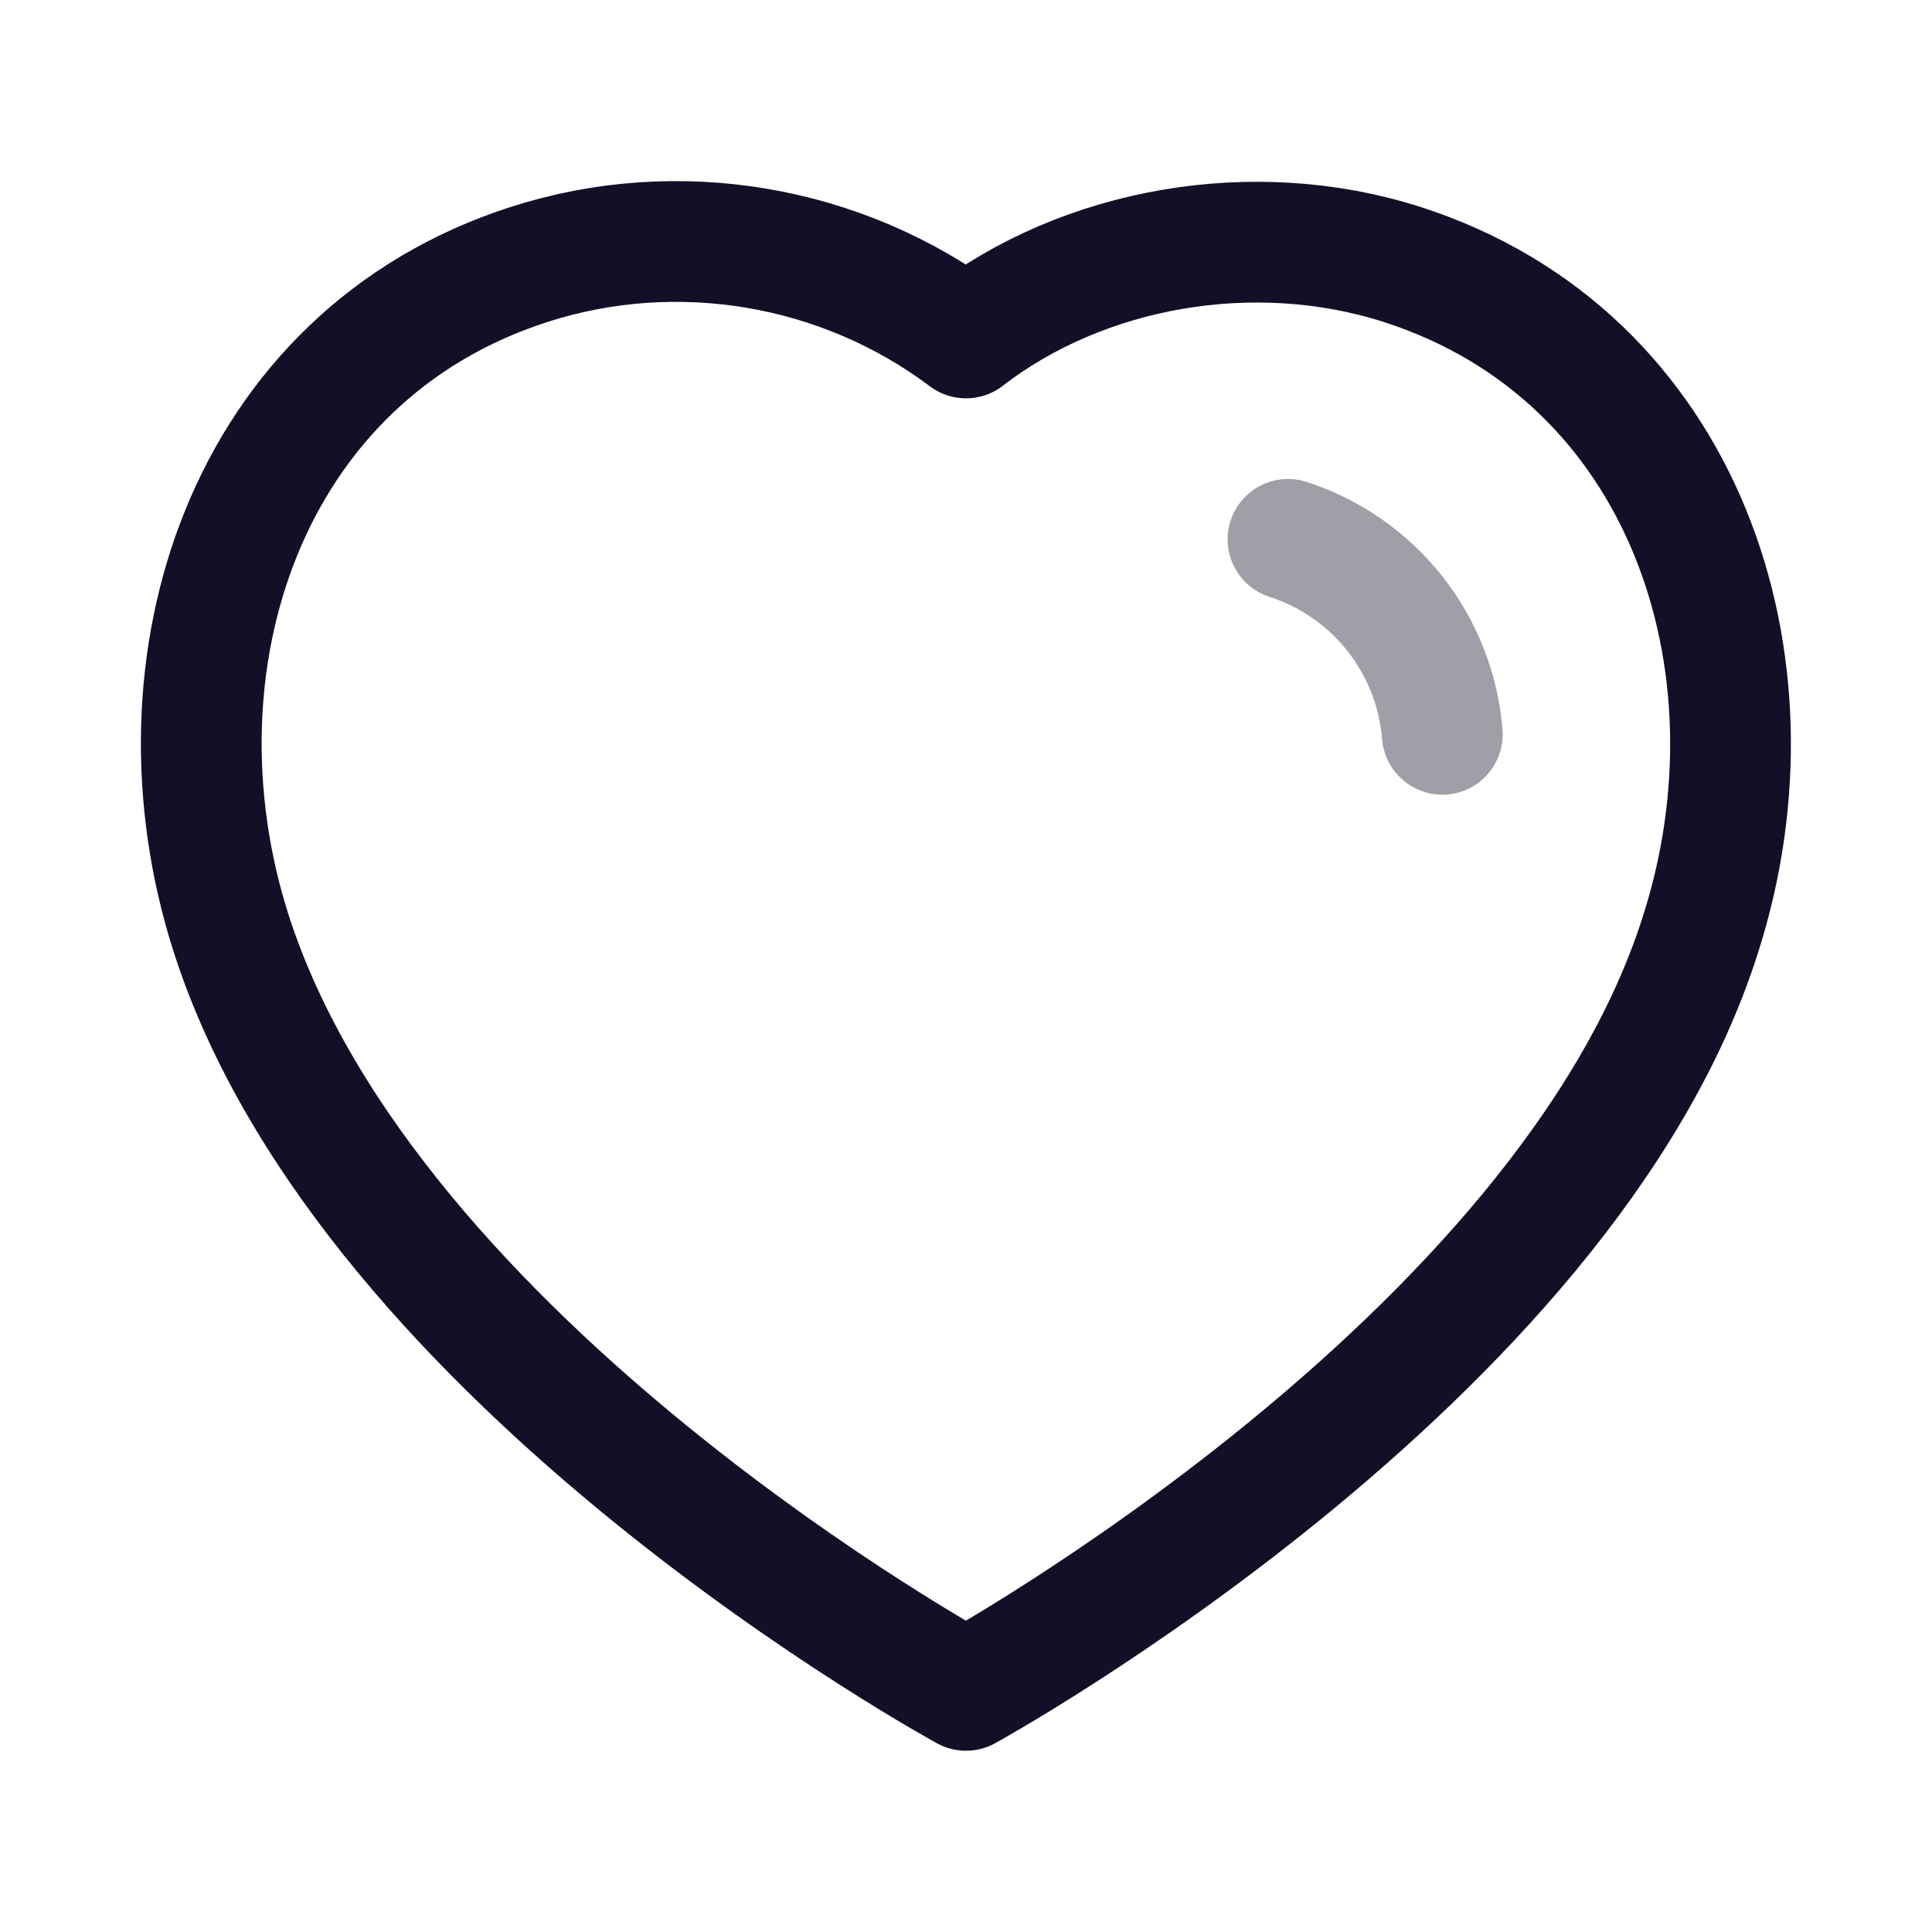 <svg width="24" height="24" viewBox="0 0 24 24" fill="none" xmlns="http://www.w3.org/2000/svg">
<path fill-rule="evenodd" clip-rule="evenodd" d="M2.872 11.598C1.799 8.248 3.053 4.419 6.57 3.286C8.42 2.689 10.462 3.041 12 4.198C13.455 3.073 15.572 2.693 17.42 3.286C20.937 4.419 22.199 8.248 21.127 11.598C19.457 16.908 12 20.998 12 20.998C12 20.998 4.598 16.97 2.872 11.598Z" stroke="#130F26" stroke-width="1.5" stroke-linecap="round" stroke-linejoin="round"/>
<path opacity="0.4" d="M16 6.7C17.07 7.046 17.826 8.001 17.917 9.122" stroke="#130F26" stroke-width="1.5" stroke-linecap="round" stroke-linejoin="round"/>
</svg>
